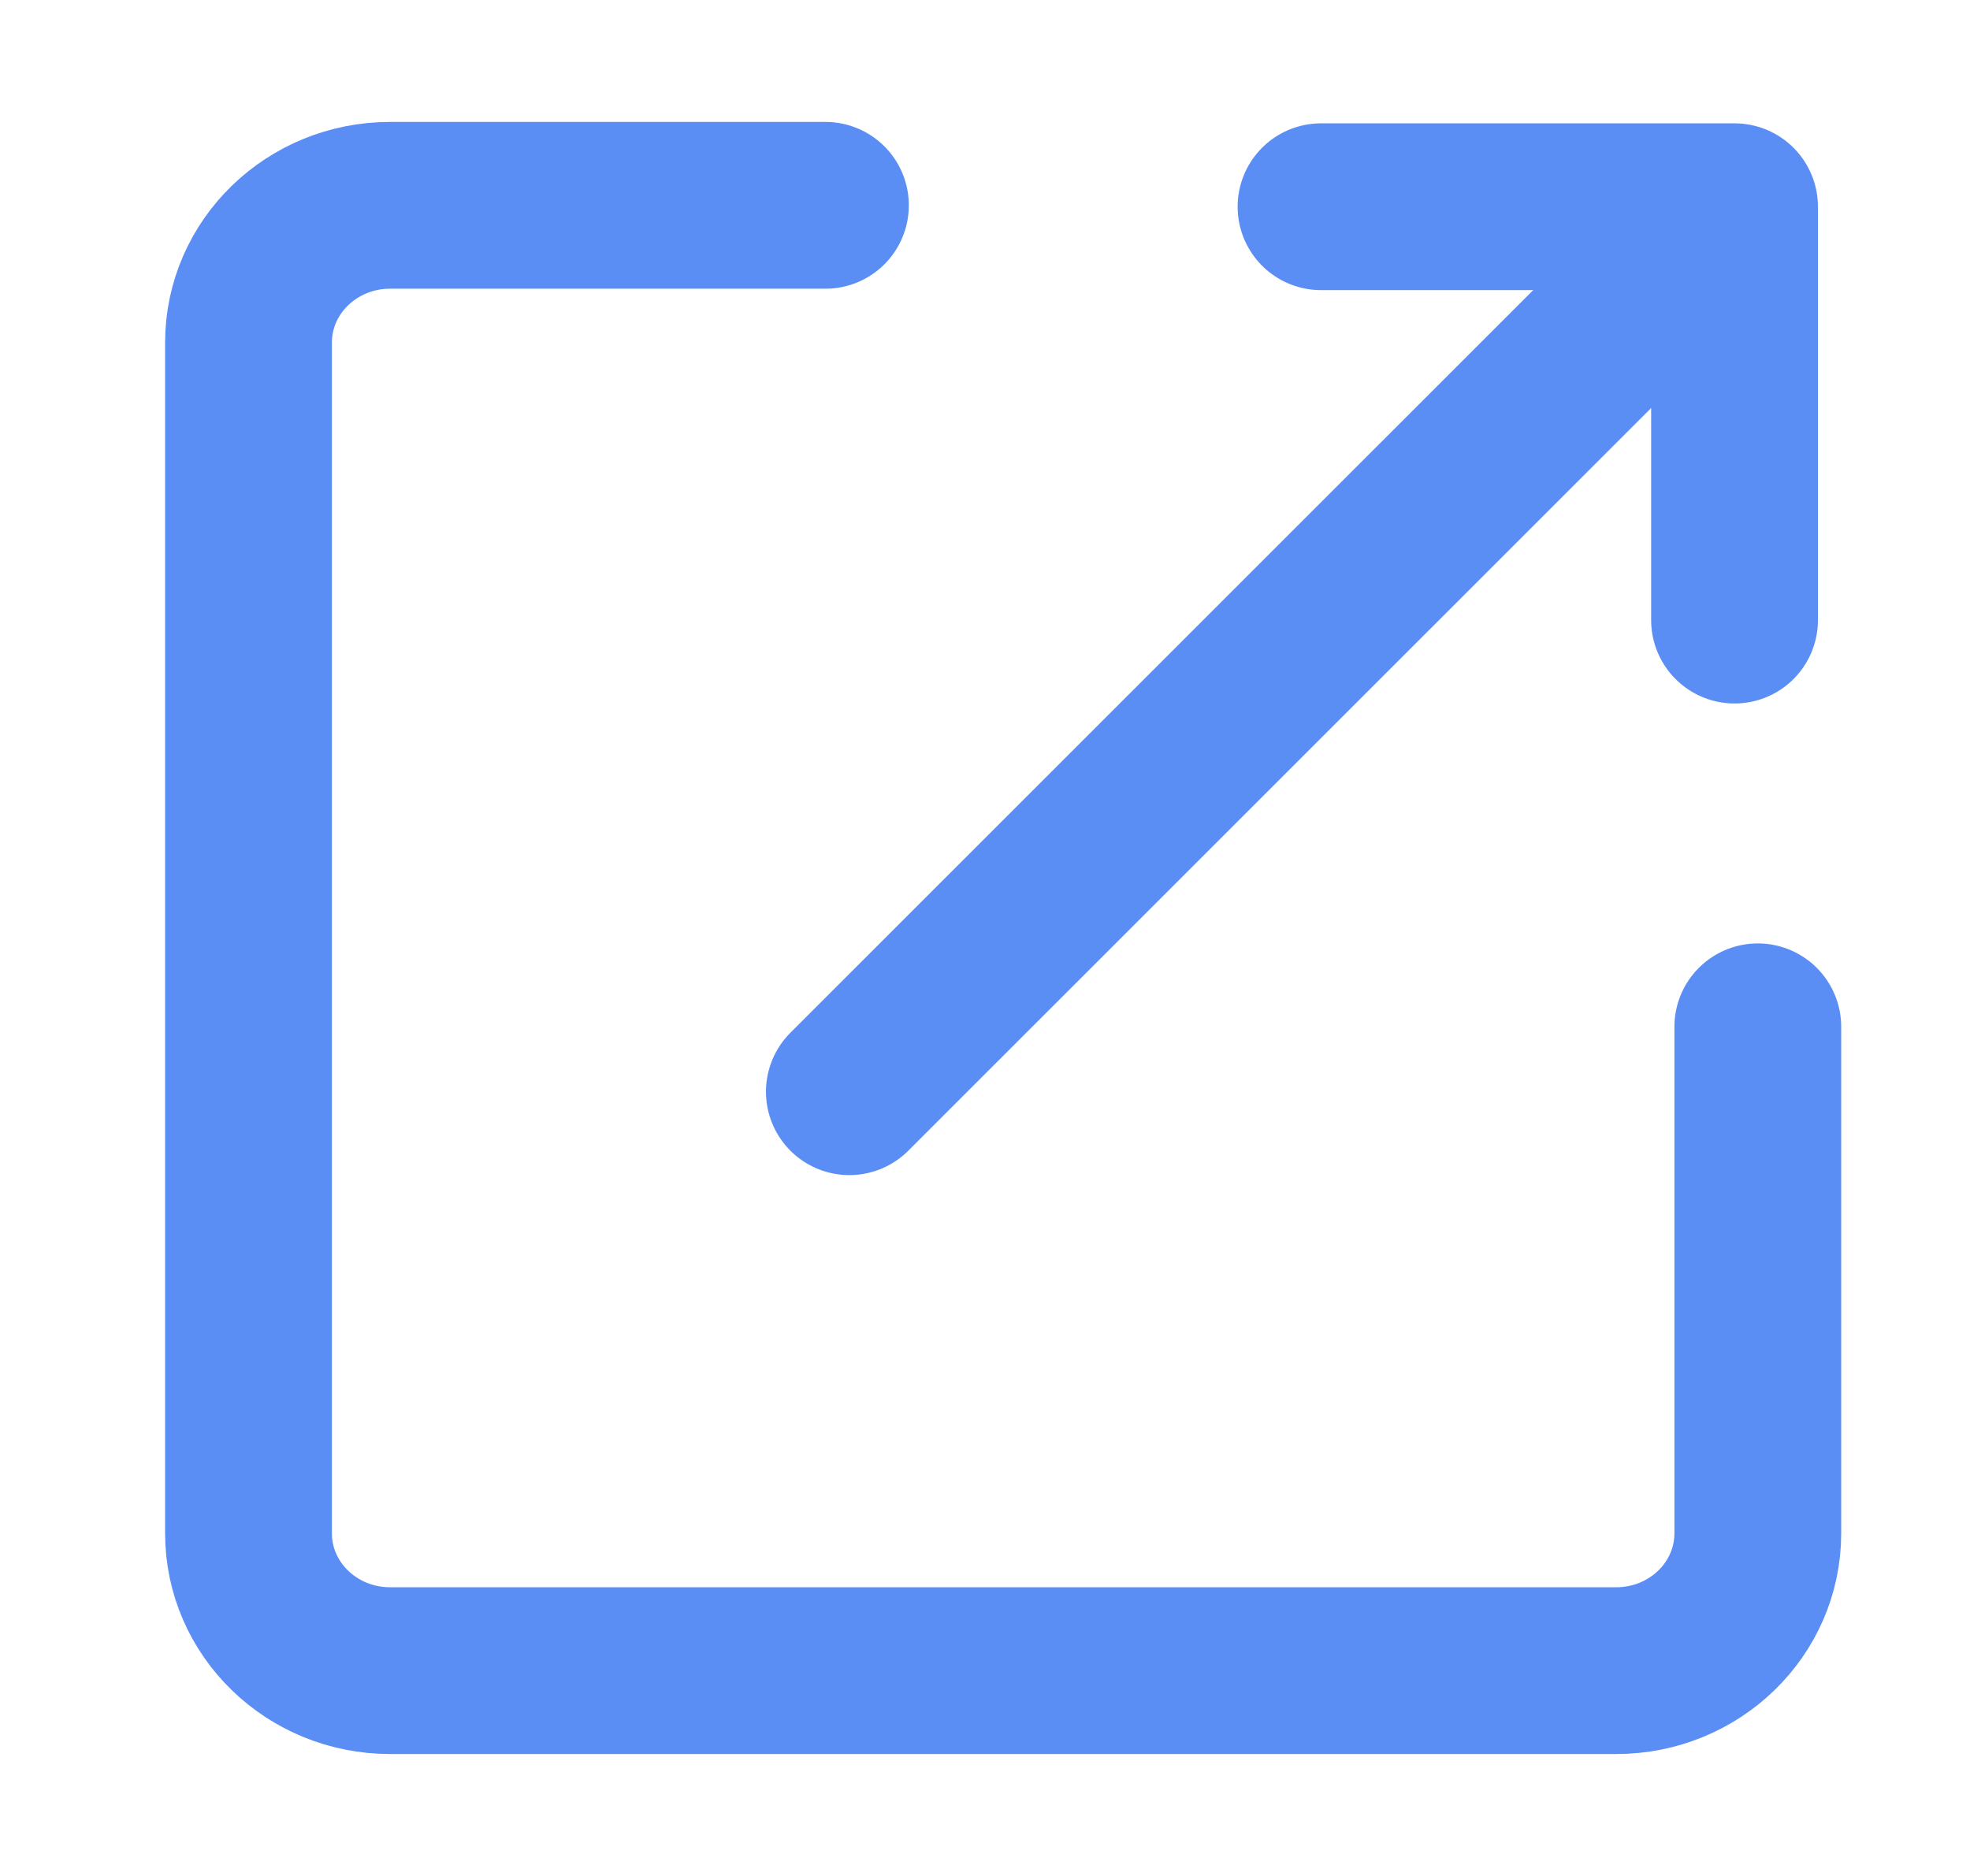 <svg width="21" height="20" viewBox="0 0 21 20" fill="none" xmlns="http://www.w3.org/2000/svg">
<path d="M14.082 2.204H18.49V6.611" stroke="#5B8EF4" stroke-width="1.778" stroke-linecap="round" stroke-linejoin="round"/>
<path d="M9.054 11.639L17.388 3.306" stroke="#5B8EF4" stroke-width="1.778" stroke-linecap="round" stroke-linejoin="round"/>
<path d="M8.799 2.189H4.158C3.325 2.189 2.649 2.844 2.649 3.653V16.347C2.649 17.156 3.325 17.811 4.158 17.811H17.229C18.062 17.811 18.738 17.156 18.738 16.347V10.947" stroke="#5B8EF4" stroke-width="1.778" stroke-linecap="round" stroke-linejoin="round"/>
</svg>
